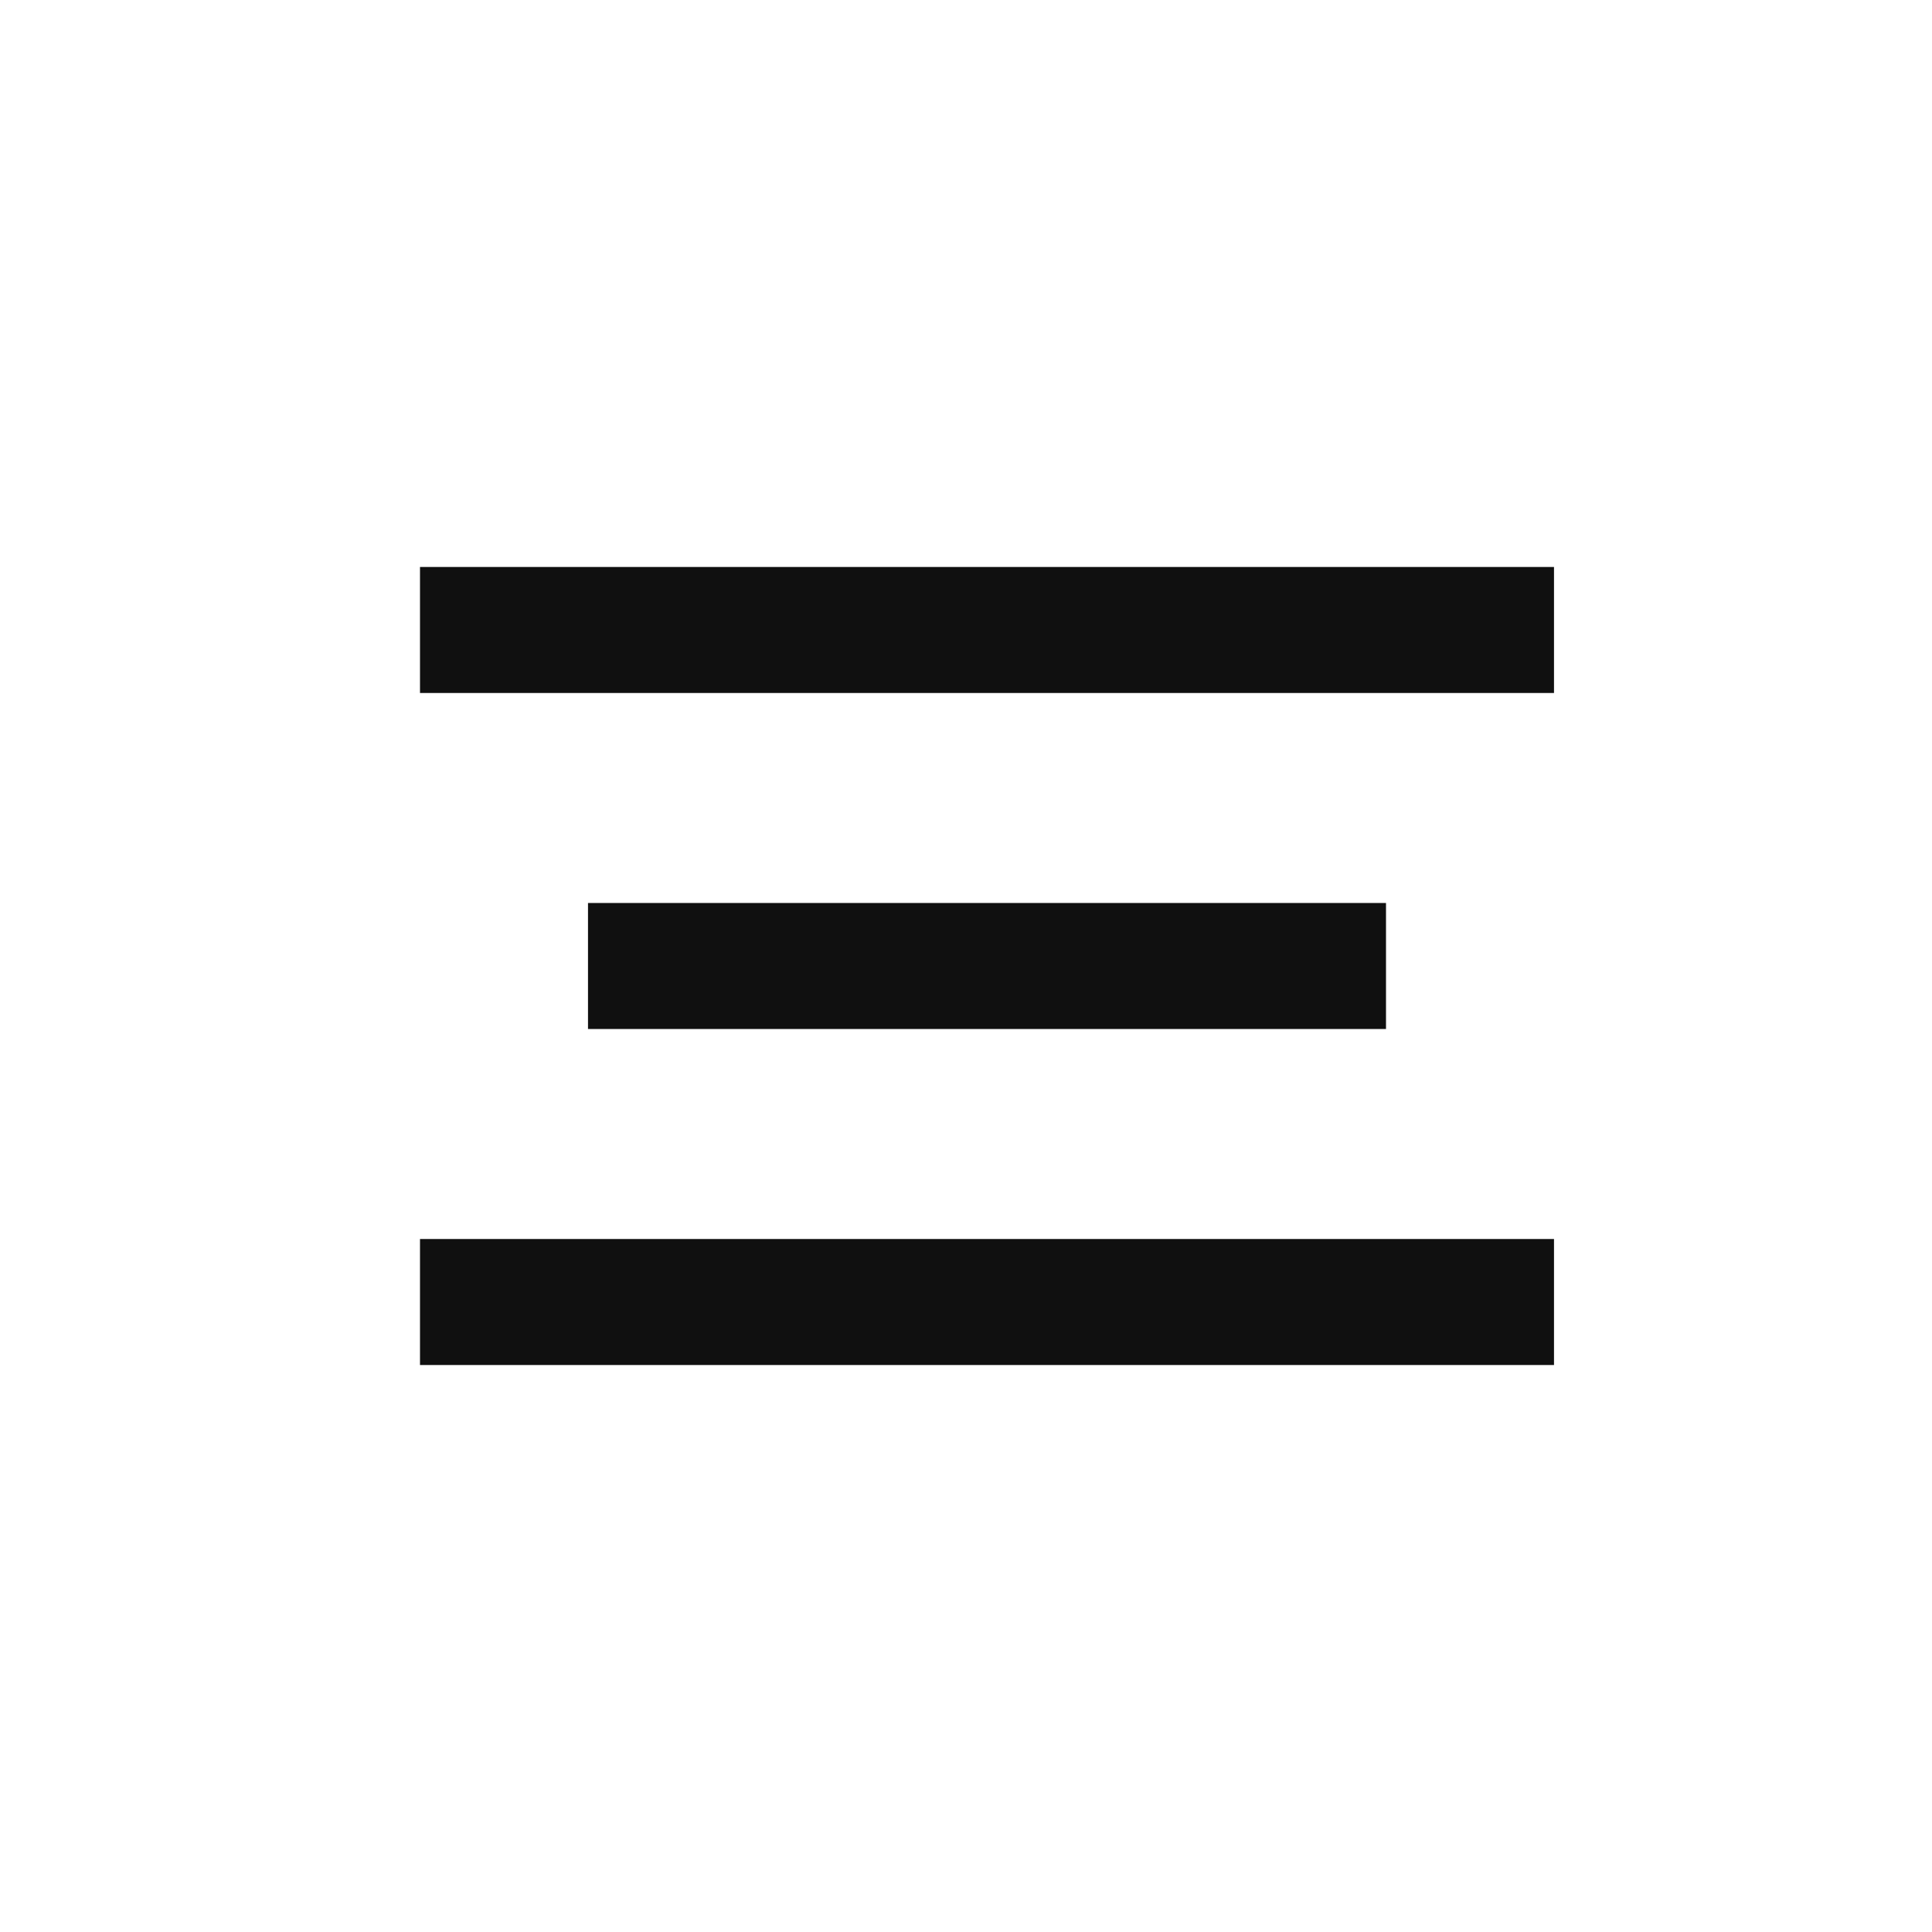 <svg width="46" height="46" viewBox="0 0 46 46" fill="none" xmlns="http://www.w3.org/2000/svg">
<path d="M10 15C20.544 15 26.456 15 37 15" stroke="#101010" stroke-width="3"/>
<path d="M14 23C21.42 23 25.58 23 33 23" stroke="#101010" stroke-width="3"/>
<path d="M10 31C20.544 31 26.456 31 37 31" stroke="#101010" stroke-width="3"/>
</svg>
